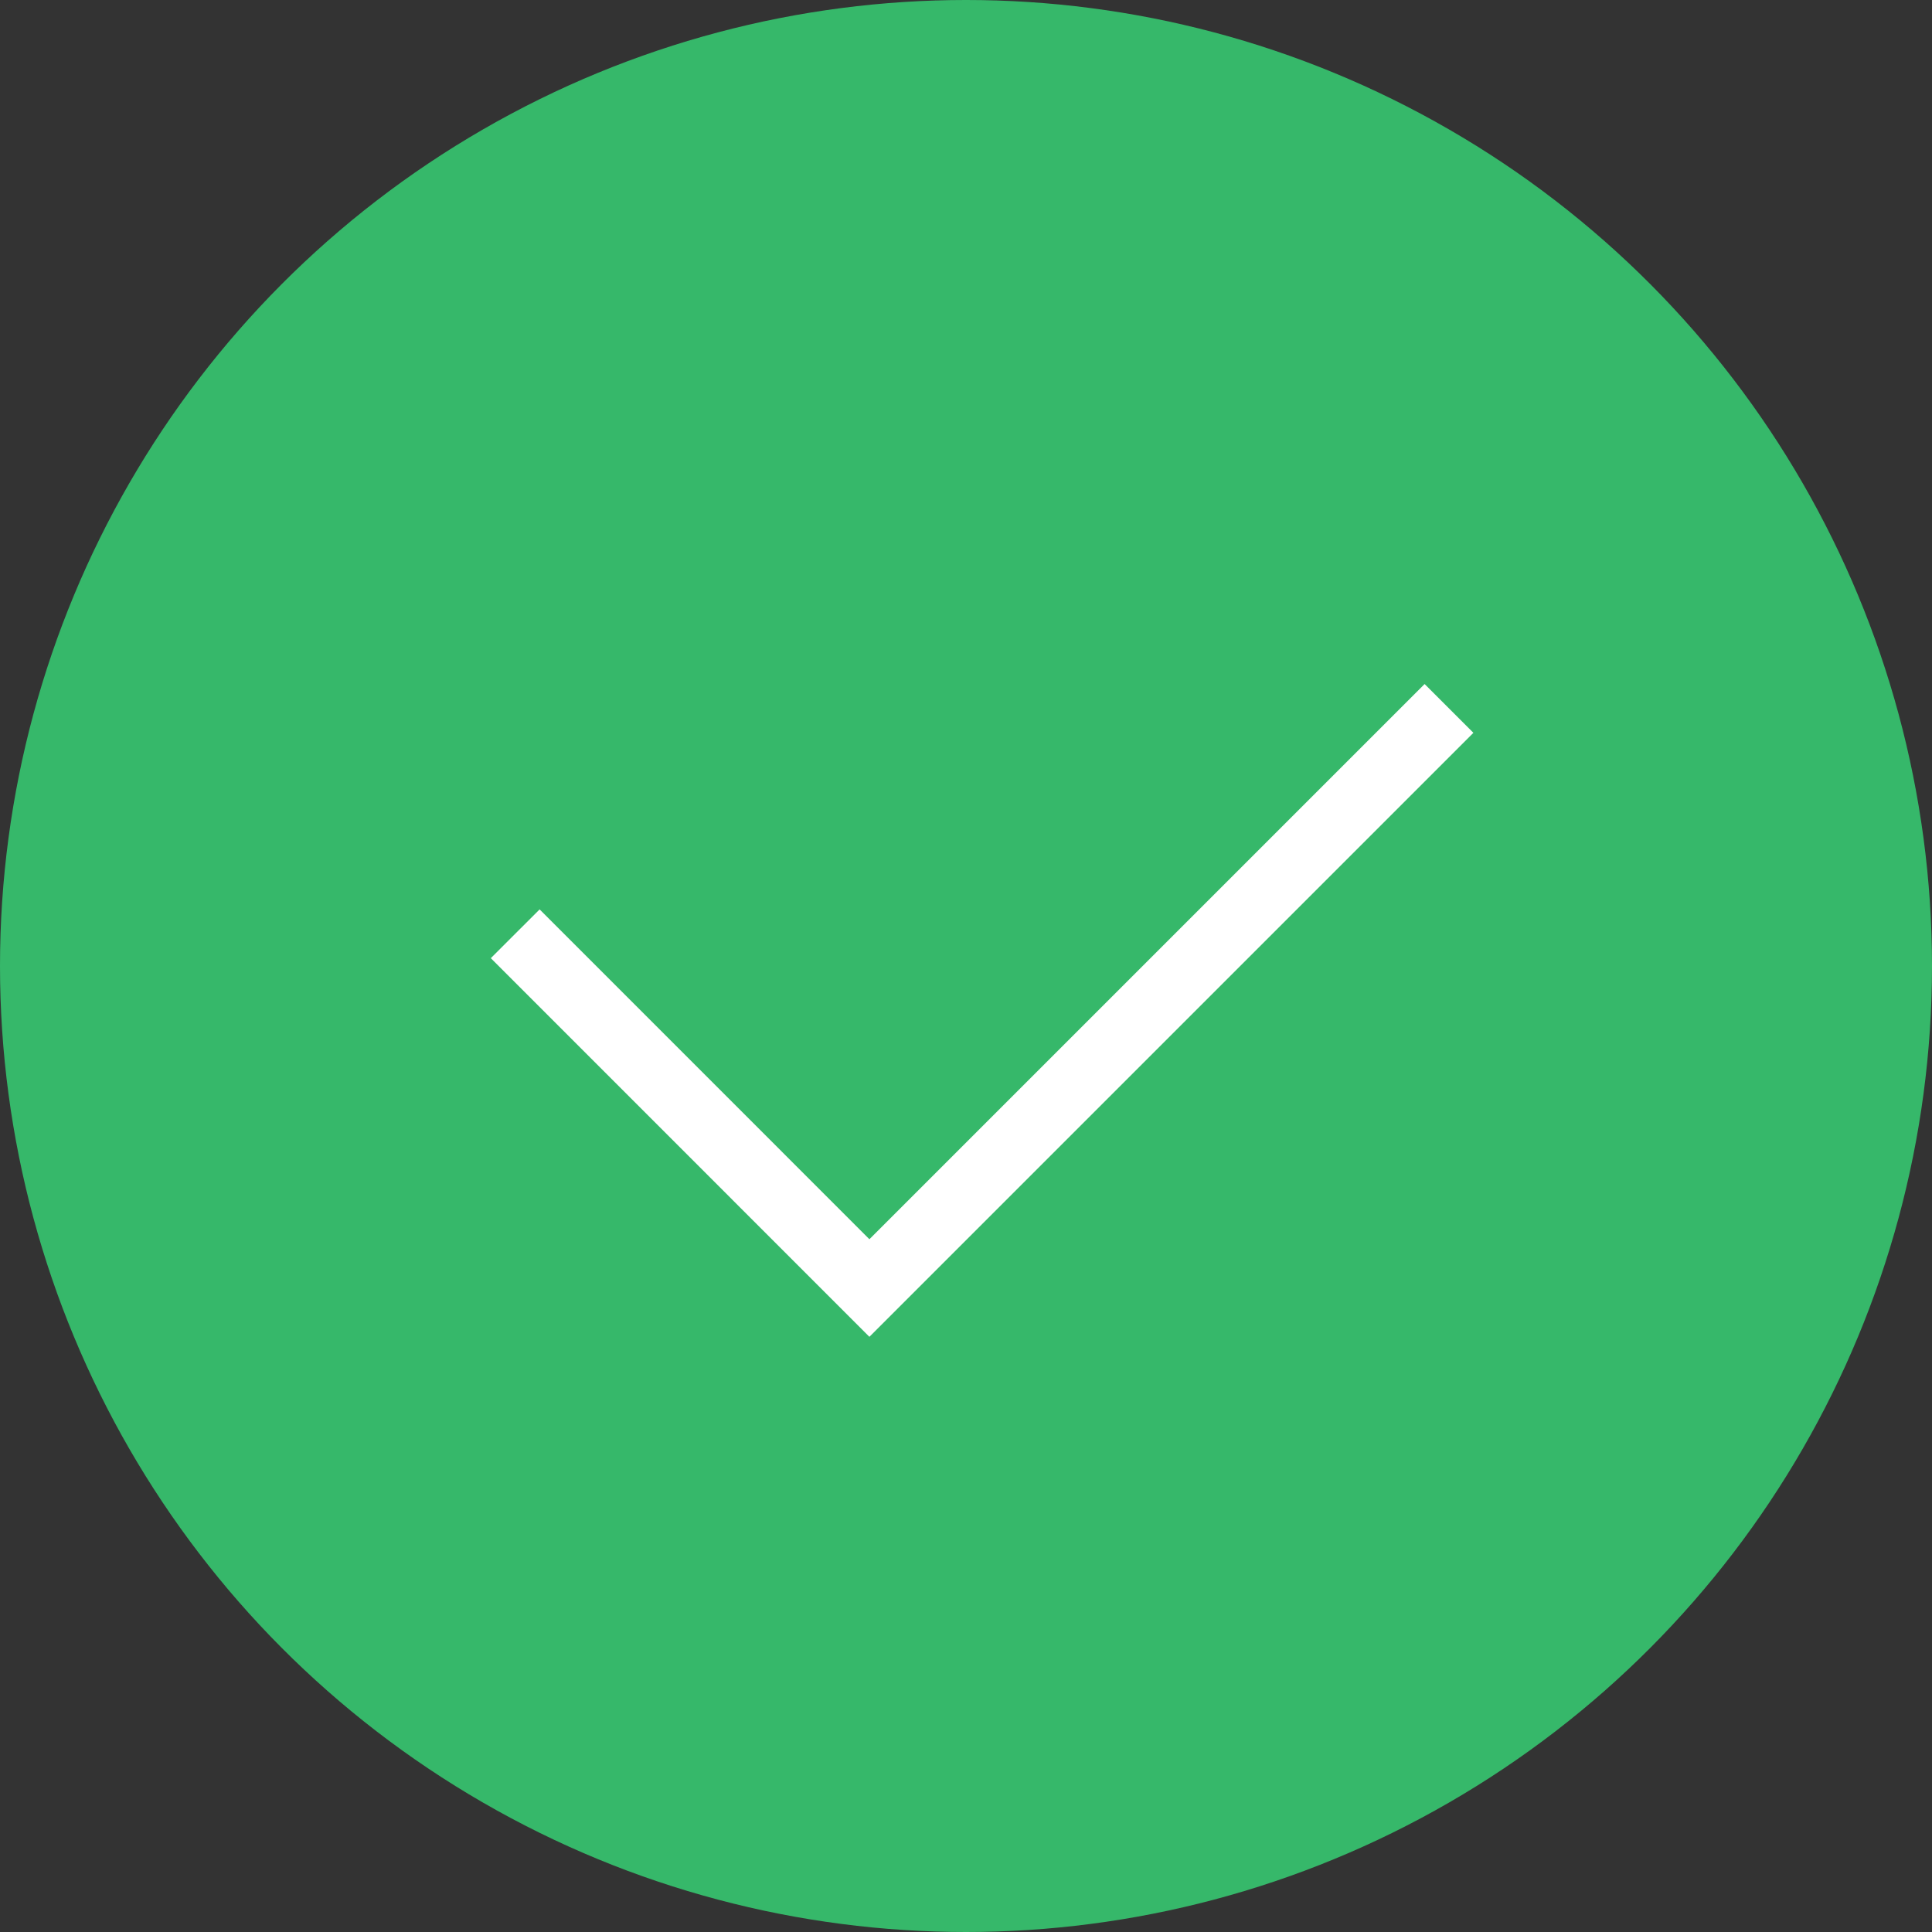 <svg width="28" height="28" viewBox="0 0 28 28" fill="none" xmlns="http://www.w3.org/2000/svg">
<rect x="0" y="0" width="28" height="28" fill="#333333" stroke="none"/>
<circle cx="14" cy="14" r="14" fill="#36B86A"/>
<path d="M7.467 13.533L12.6 18.667L21 10.267" stroke="white"/>
</svg>
